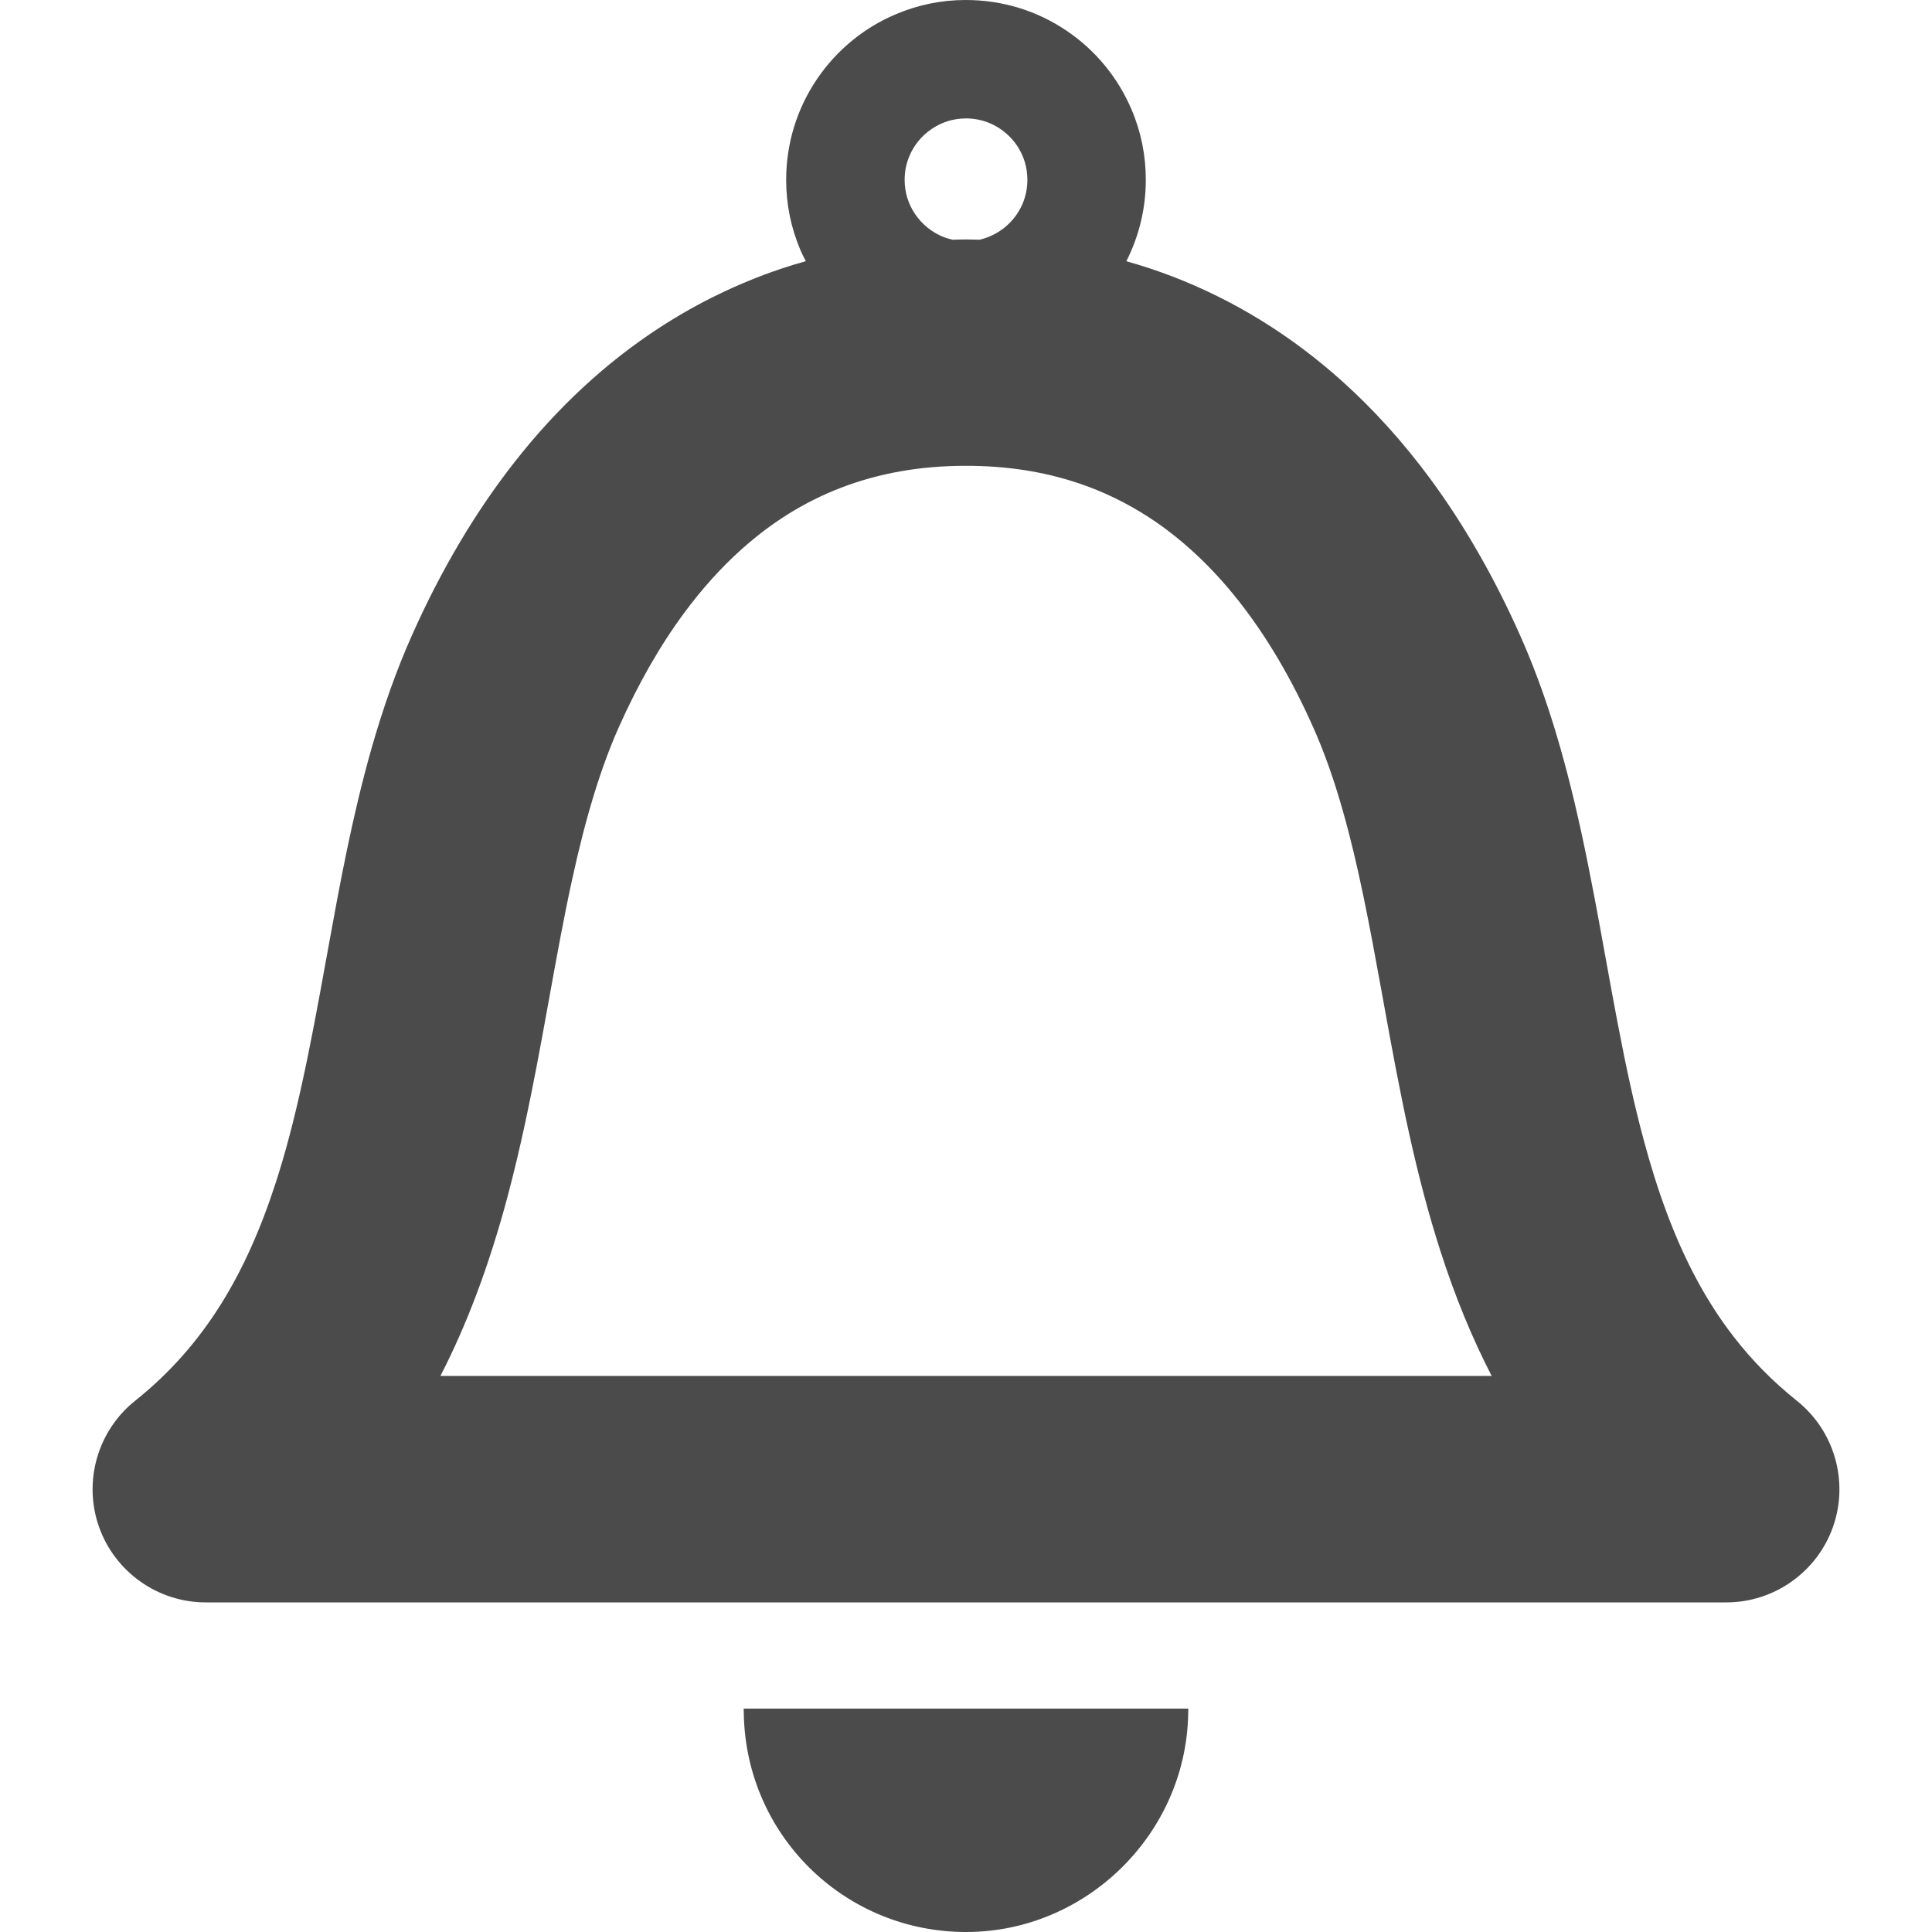 <!--?xml version="1.0" encoding="utf-8"?-->
<!-- Generator: Adobe Illustrator 18.0.0, SVG Export Plug-In . SVG Version: 6.00 Build 0)  -->

<svg version="1.1" id="_x32_" xmlns="http://www.w3.org/2000/svg" xmlns:xlink="http://www.w3.org/1999/xlink" x="0px" y="0px" viewBox="0 0 512 512" style="width: 256px; height: 256px; opacity: 1;" xml:space="preserve">
<style type="text/css">
	.st0{fill:#4B4B4B;}
</style>
<g>
	<path class="st0" d="M197.12,454.422c0.691,31.596,25.996,56.883,57.607,57.566l1.299,0.012c31.733,0,58.136-25.831,58.855-57.578
		l0.037-1.627H197.085L197.12,454.422z" style="fill: rgb(75, 75, 75);"></path>
	<path class="st0" d="M476.167,371.204c-6.332-5.078-11.761-10.571-16.6-16.798c-4.014-5.159-7.548-10.714-10.802-16.98
		c-5.182-9.996-9.515-21.646-13.245-35.617c-2.306-8.572-4.492-18.401-6.879-30.94c-1.048-5.474-2.057-11.044-3.078-16.685
		c-1.993-11.006-4.056-22.388-6.543-33.828c-4.668-21.312-9.676-37.388-16.238-52.12c-6.782-15.233-14.756-29.119-23.7-41.281
		c-7.145-9.69-15.033-18.432-23.442-25.971c-13.468-12.104-28.57-21.421-44.888-27.698c-3.864-1.49-7.981-2.853-12.263-4.064
		c3.399-6.677,5.177-14.092,5.161-21.576c0-6.46-1.262-12.702-3.752-18.556c-3.608-8.525-9.569-15.768-17.236-20.943
		C274.79,2.818,265.596,0,255.899,0c-6.37,0-12.578,1.262-18.445,3.75c-8.492,3.572-15.744,9.534-20.969,17.244
		c-5.328,7.884-8.144,17.1-8.144,26.654c0,6.444,1.264,12.686,3.752,18.556c0.437,1.032,0.936,2.026,1.462,3.008
		c-2.236,0.625-4.454,1.293-6.636,2.03c-11.283,3.812-22.054,9.03-32.015,15.508c-14.227,9.232-27.154,21.192-38.418,35.548
		c-10.384,13.191-19.559,28.653-27.269,45.951c-4.066,9.119-7.601,19.006-10.807,30.241c-5.14,18.148-8.447,36.347-11.365,52.403
		l-0.582,3.199c-2.149,11.817-4.179,22.978-6.586,33.777c-2.127,9.604-4.317,17.853-6.694,25.229
		c-4.068,12.612-8.816,23.195-14.515,32.345c-6.287,10.07-13.758,18.498-22.838,25.757c-9.95,7.935-13.816,21.343-9.618,33.366
		c4.218,12.018,15.6,20.089,28.323,20.089h402.934c12.723,0,24.103-8.071,28.321-20.089
		C489.989,392.543,486.12,379.135,476.167,371.204z M145.545,264.534c1.997-11.025,3.884-21.436,6.06-31.378
		c3.608-16.63,7.667-29.872,12.405-40.478c5.082-11.398,10.876-21.537,17.221-30.132c4.74-6.428,9.858-12.12,15.213-16.91
		c8.123-7.29,16.747-12.64,26.359-16.355c10.235-3.925,21.095-5.835,33.201-5.835c10.815,0,20.6,1.522,29.915,4.647
		c6.522,2.201,12.58,5.14,18.513,8.972c8.67,5.64,16.722,13.148,23.928,22.314c7.351,9.352,13.954,20.551,19.624,33.304
		c2.91,6.502,5.491,13.769,7.89,22.209c4.012,14.068,7.048,30.128,10.058,46.728l0.668,3.676
		c2.089,11.522,4.249,23.439,6.945,35.594c2.506,11.281,5.179,21.292,8.168,30.606c3.905,12.131,8.366,23.001,13.602,33.148H116.712
		c7.088-13.77,12.892-29.251,17.735-47.306c3.426-12.811,5.998-25.548,7.857-35.218
		C143.436,276.173,144.501,270.299,145.545,264.534z M269.5,38.564c1.834,2.725,2.766,5.784,2.766,9.084
		c0,2.197-0.427,4.328-1.266,6.336c-1.219,2.876-3.321,5.419-5.922,7.158c-1.736,1.169-3.7,1.98-5.489,2.384l-3.517-0.074
		l-2.812,0.043l-0.668,0.058c-1.013-0.213-1.989-0.508-2.909-0.893c-2.914-1.246-5.396-3.296-7.178-5.924
		c-1.836-2.733-2.768-5.792-2.768-9.088c0-2.201,0.429-4.332,1.279-6.336c1.196-2.865,3.292-5.404,5.91-7.154
		c2.706-1.832,5.761-2.768,9.078-2.78c2.162,0,4.292,0.431,6.322,1.277C265.209,33.874,267.756,35.97,269.5,38.564z" style="fill: rgb(75, 75, 75);"></path>
</g>
</svg>

